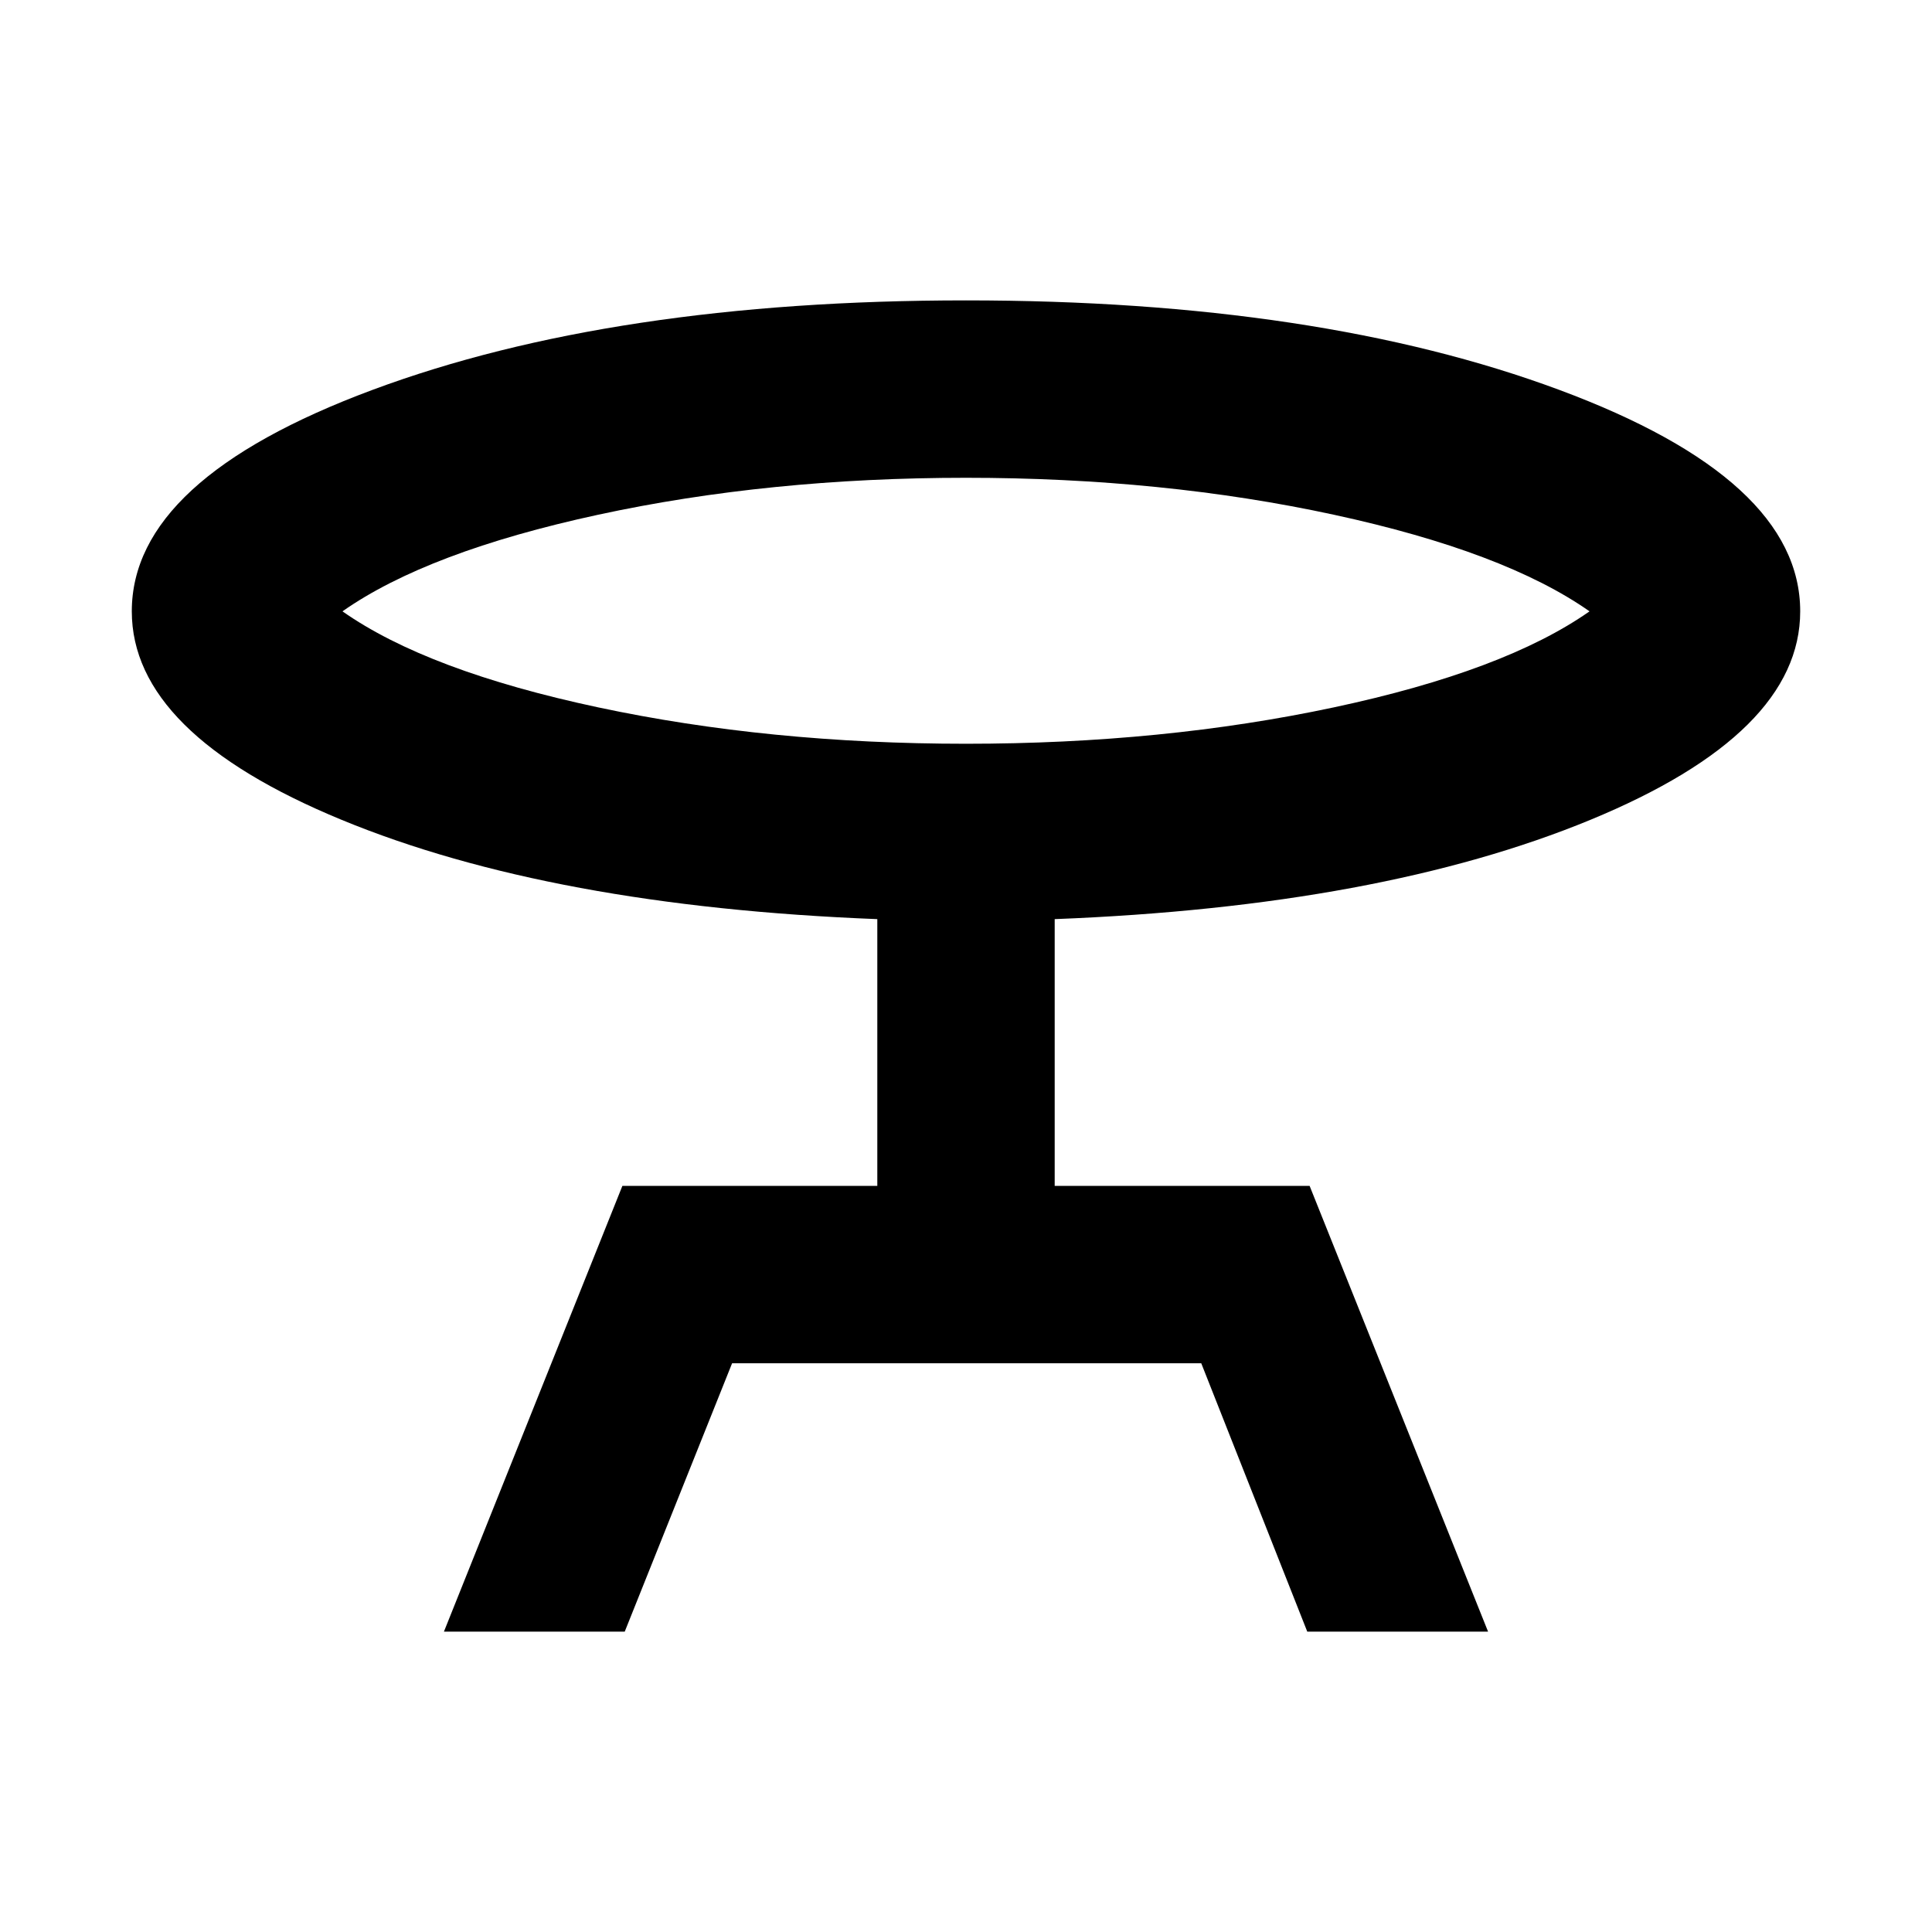 <svg xmlns="http://www.w3.org/2000/svg" height="40" viewBox="0 -960 960 960" width="40"><path d="m220.59-149.26 88.67-221.48h126.67v-132.55q-161.9-6.32-266.17-49.33Q65.49-595.64 65.49-656.23q0-65.54 119.55-110.02Q304.58-810.74 480-810.74q175.19 0 294.85 44.49 119.66 44.48 119.66 110.02 0 60.59-104.27 103.61-104.27 43.01-266.17 49.33v132.55h126.67l88.67 221.48h-89.84L596.9-282.59H363.77l-53.34 133.33h-89.84ZM480-590.43q97.93 0 182.76-18.08 84.83-18.07 127.07-47.72-42.24-29.65-127.07-48.01-84.83-18.35-182.76-18.35-97.93 0-182.76 18.35-84.83 18.36-127.07 48.01 42.24 29.65 127.07 47.72 84.83 18.08 182.76 18.08Zm0-65.8Z"/></svg>